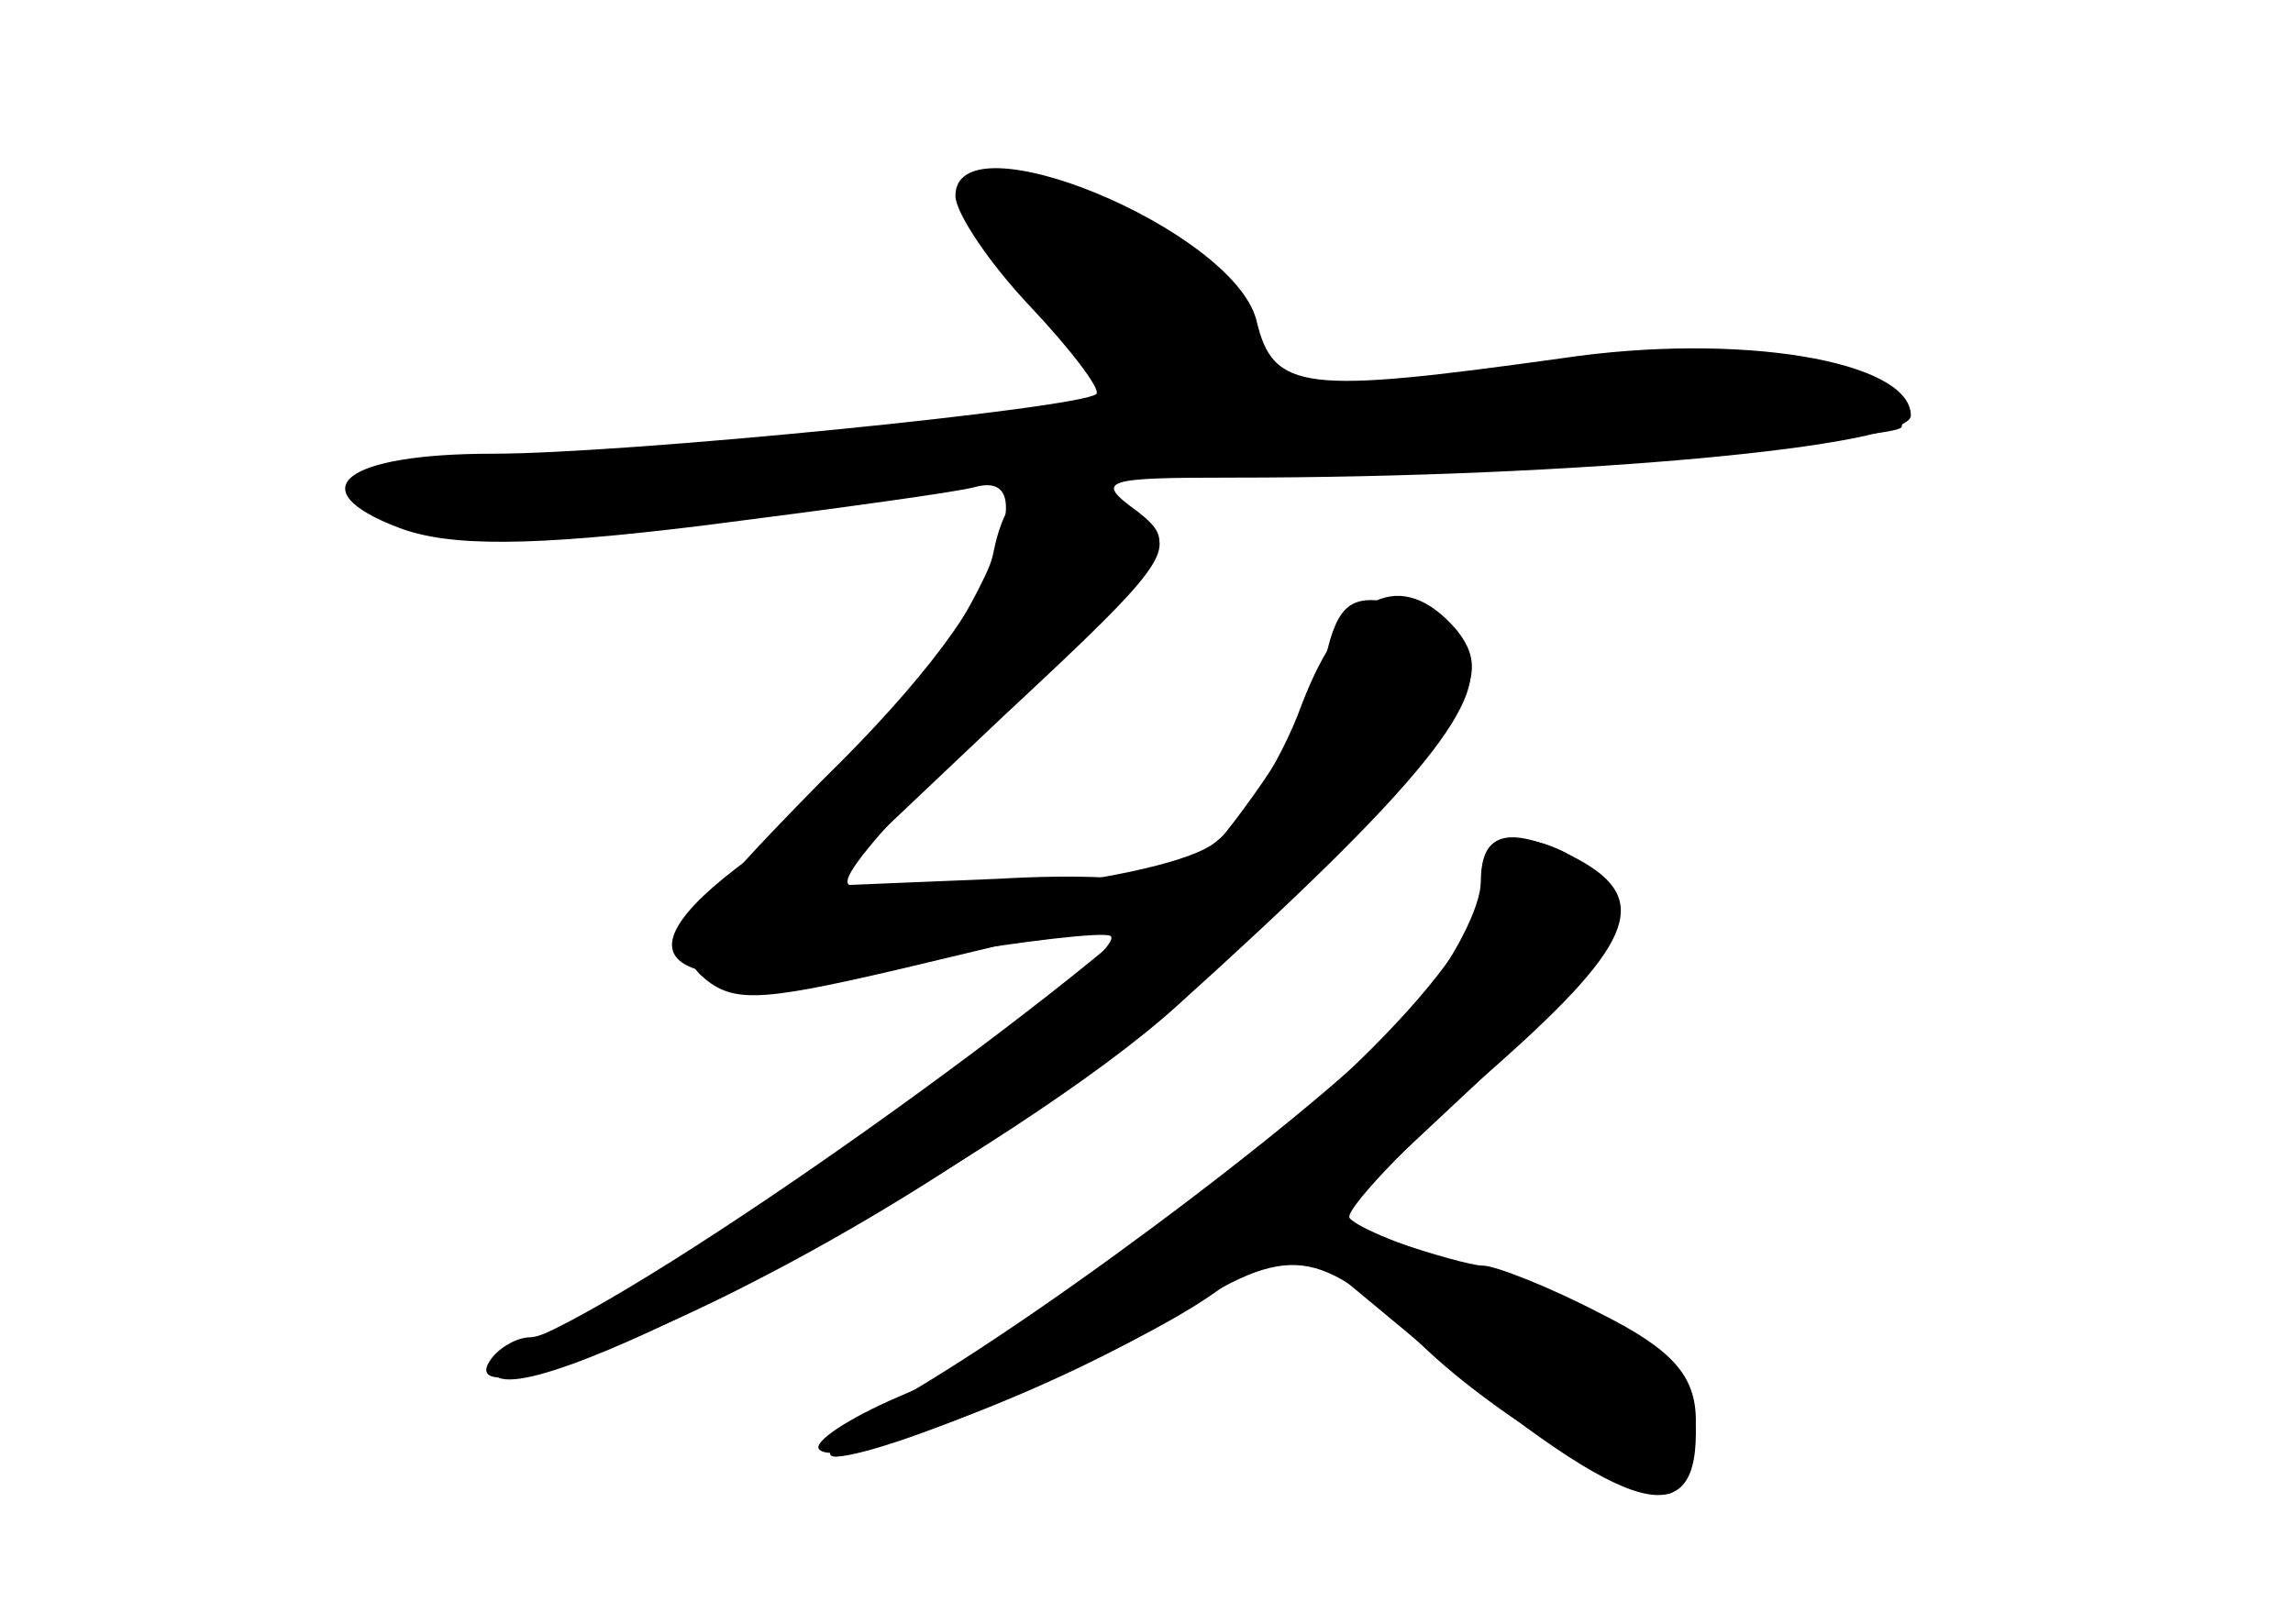 <?xml version="1.0" standalone="no"?>
<!DOCTYPE svg PUBLIC "-//W3C//DTD SVG 20010904//EN"
 "http://www.w3.org/TR/2001/REC-SVG-20010904/DTD/svg10.dtd">
<svg version="1.0" xmlns="http://www.w3.org/2000/svg"
 width="96pt" height="68pt" viewBox="0 0 96 68"
 preserveAspectRatio="xMidYMid meet">
<g transform="translate(0,68) scale(0.1,-0.1)" fill="#000000" stroke="none">
<g id="part-0" class="char-part">
  <path d="M400 598 c0 -7 14 -28 31 -46 17 -18 30 -35 28 -37 -7 -6 -196 -25
-253 -25 -62 0 -81 -15 -39 -31 21 -8 55 -8 128 1 55 7 106 14 113 16 43 12
-28 -110 -88 -151 -69 -48 -45 -65 67 -46 41 7 76 11 78 9 10 -9 -220 -168
-243 -168 -6 0 -14 -5 -17 -10 -11 -17 44 -1 110 33 86 44 172 106 234 170 67
69 76 84 61 103 -23 27 -47 16 -65 -31 -9 -25 -27 -52 -38 -59 -25 -16 -145
-28 -152 -16 -3 5 28 38 67 75 69 63 72 67 54 81 -18 13 -14 14 40 14 144 0
284 13 284 26 0 23 -72 35 -146 24 -108 -15 -121 -14 -128 16 -10 38 -126 86
-126 52z"/>
  <path d="M620 307 c0 -27 -70 -97 -151 -152 -24 -16 -46 -33 -49 -37 -3 -4
-23 -14 -44 -23 -21 -9 -36 -19 -33 -22 9 -9 101 26 149 56 48 31 60 29 103
-12 33 -32 95 -68 105 -62 6 4 10 17 10 30 0 19 -10 30 -40 45 -21 11 -44 20
-49 20 -5 0 -22 5 -37 10 l-26 10 63 59 c55 51 62 62 53 78 -6 10 -21 19 -33
21 -17 3 -21 -2 -21 -21z"/>
</g>
<g id="part-1" class="char-part">
  <path d="M410 592 c0 -6 14 -27 30 -45 30 -35 30 -35 8 -41 -13 -3 -75 -8
-138 -12 -130 -6 -163 -11 -156 -23 11 -17 65 -19 142 -5 43 8 173 17 287 21
114 3 210 10 213 14 2 4 -5 13 -17 20 -22 11 -157 7 -230 -8 -26 -5 -29 -3
-29 19 0 14 -8 33 -19 42 -22 20 -91 34 -91 18z"/>
</g>
<g id="part-2" class="char-part">
  <path d="M416 449 c-4 -20 -29 -54 -72 -96 -57 -58 -63 -68 -51 -81 13 -12 23
-12 83 2 38 9 79 19 92 22 47 10 19 20 -50 16 l-73 -3 75 71 c72 67 74 71 56
85 -32 24 -53 19 -60 -16z"/>
</g>
<g id="part-3" class="char-part">
  <path d="M554 400 c-4 -17 -27 -53 -51 -81 -43 -47 -229 -180 -283 -201 -17
-7 -20 -12 -11 -15 25 -10 218 96 284 156 102 92 133 130 120 149 -5 10 -20
18 -32 20 -17 3 -22 -3 -27 -28z"/>
</g>
<g id="part-4" class="char-part">
  <path d="M620 311 c0 -11 -12 -34 -27 -52 -30 -35 -151 -127 -217 -165 -22
-13 -34 -24 -26 -24 23 1 124 44 159 69 l32 23 47 -39 c91 -77 122 -87 122
-43 0 25 -40 54 -95 70 -25 7 -47 16 -50 20 -2 3 23 30 56 59 63 55 71 74 40
91 -29 15 -41 12 -41 -9z"/>
</g>
</g>
</svg>